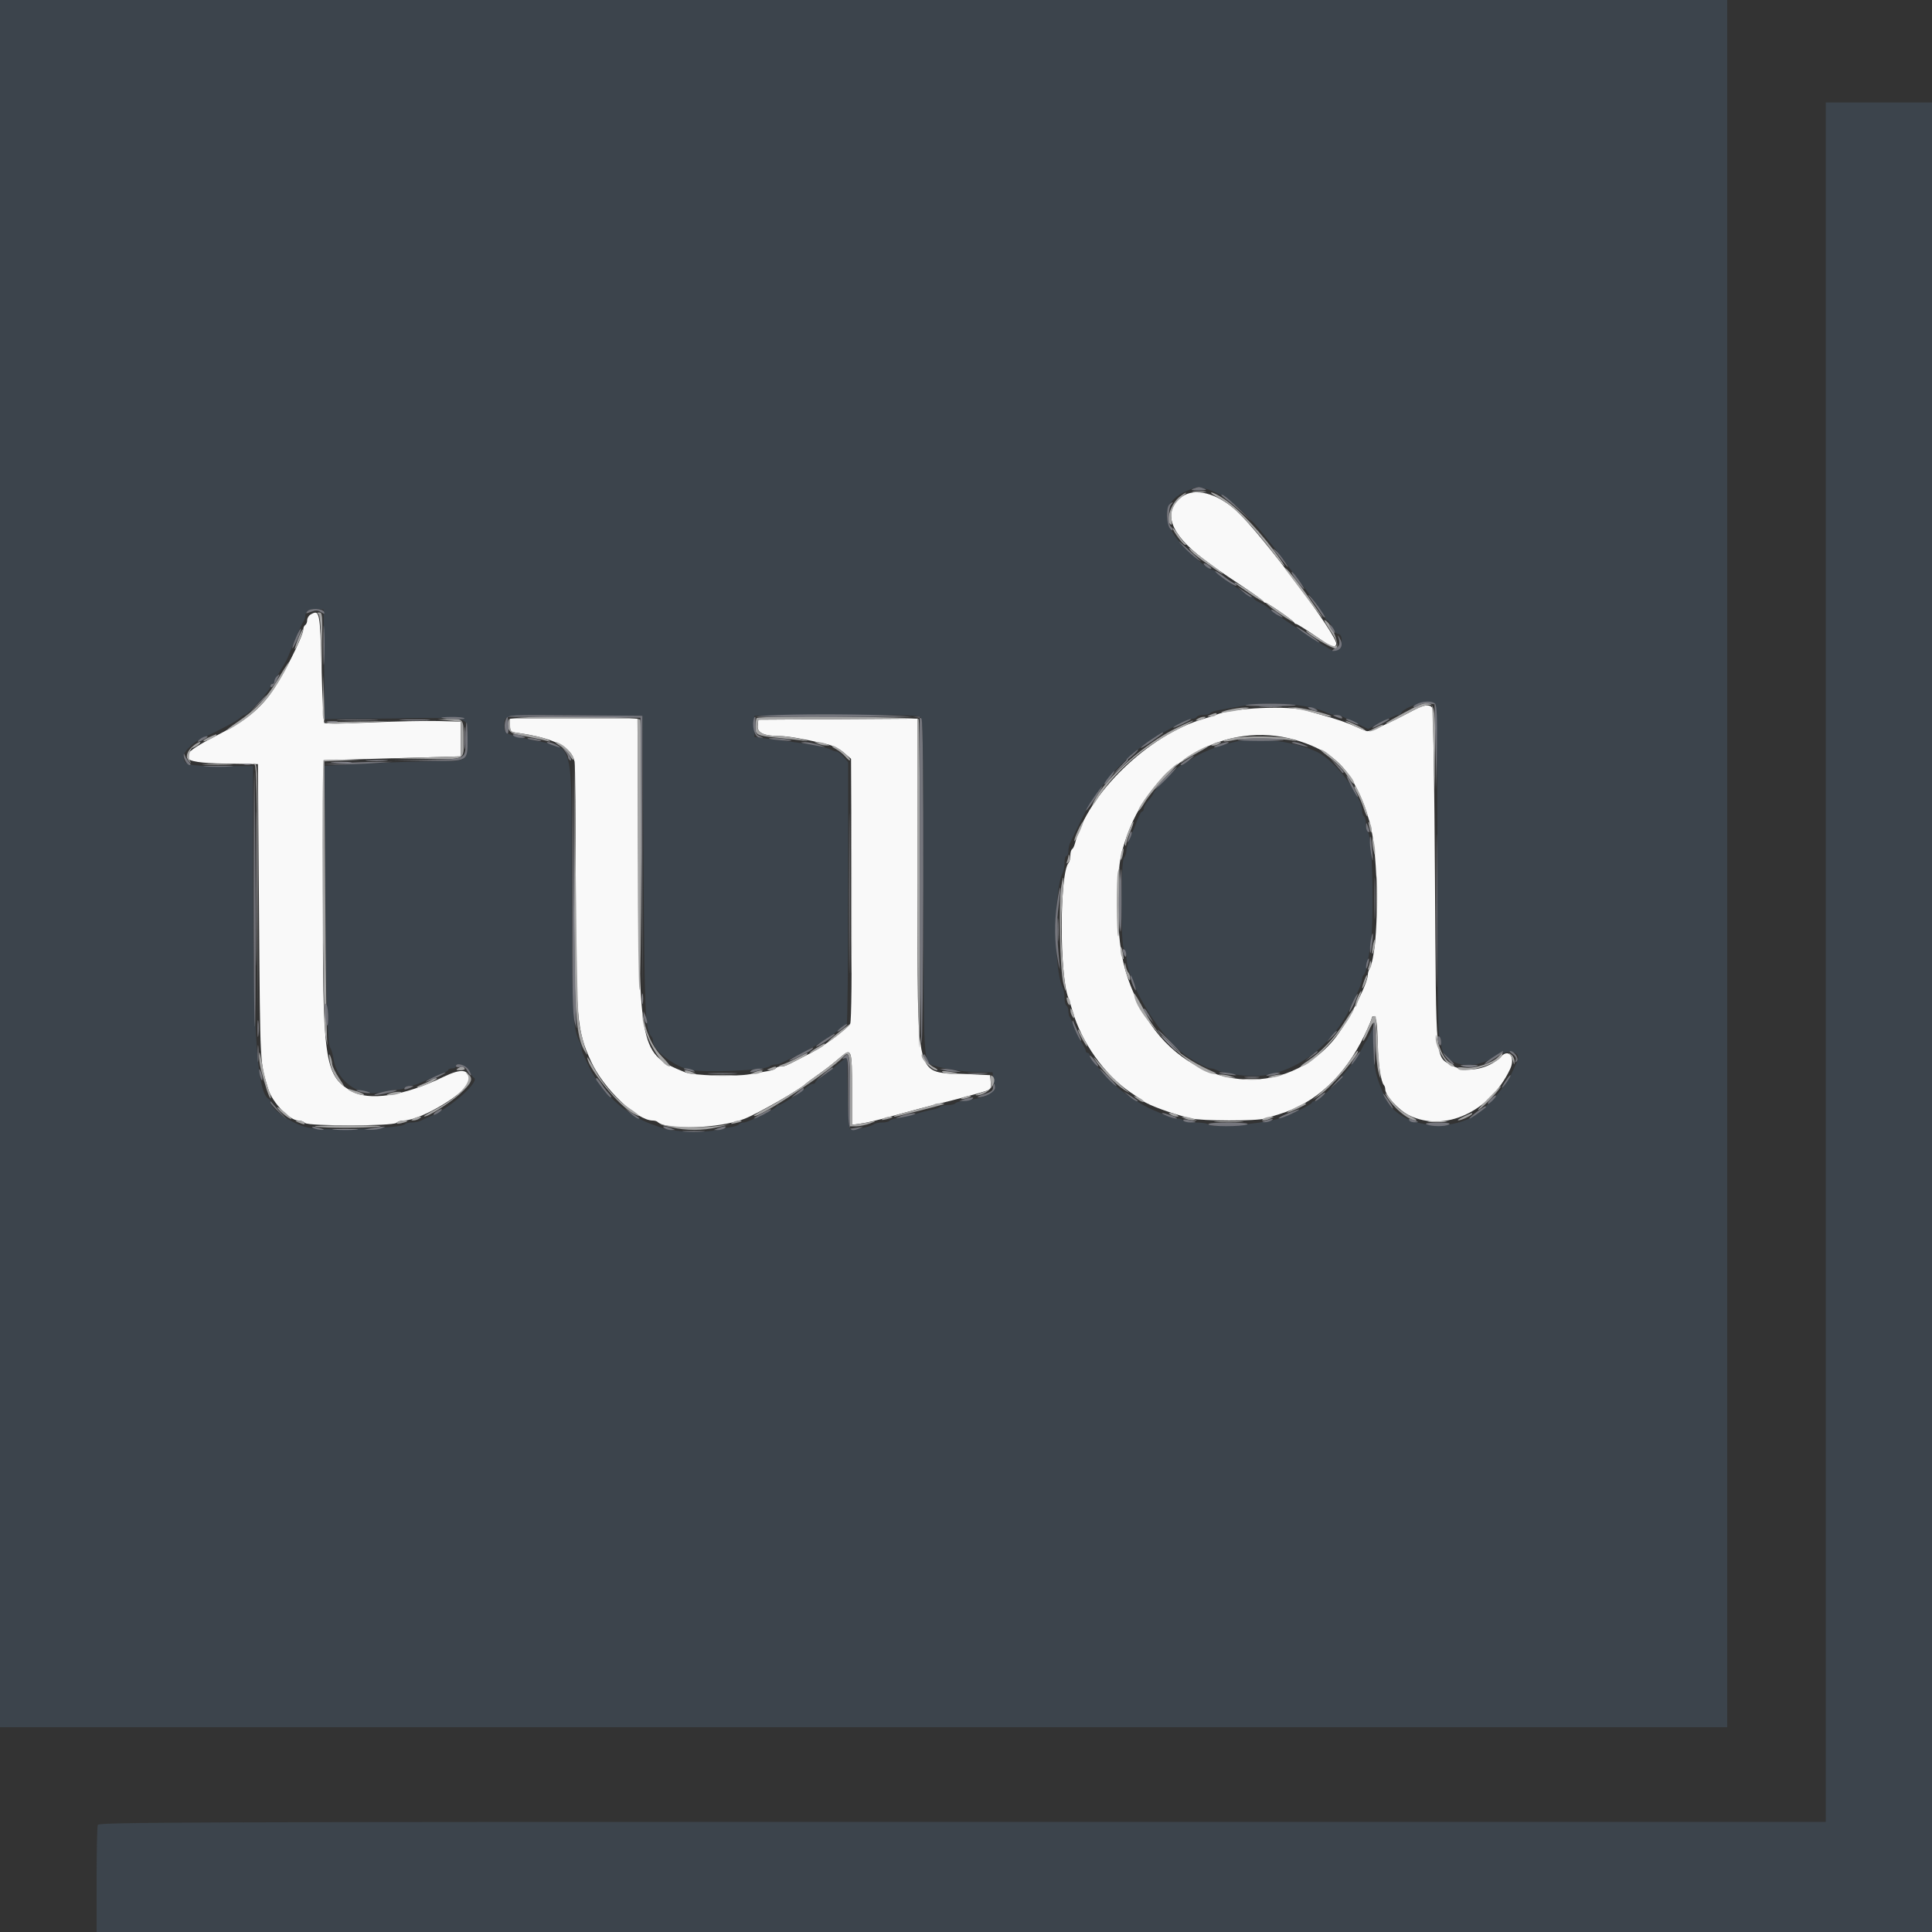 <svg id="svg" version="1.1" xmlns="http://www.w3.org/2000/svg" xmlns:xlink="http://www.w3.org/1999/xlink" viewBox="0, 0, 400,400"><rect x="0" y="0" width="400" height="400" fill="#333333" stroke="none"/><g id="svgg"><path id="path0" d="M244.689 102.854 C 240.598 105.906,242.216 110.543,249.192 115.761 C 252.181 117.996,252.488 118.211,257.235 121.383 C 259.526 122.914,261.460 124.309,261.533 124.483 C 261.607 124.658,261.823 124.800,262.014 124.800 C 262.449 124.800,267.752 128.462,267.933 128.888 C 268.007 129.059,268.213 129.200,268.391 129.200 C 268.570 129.200,270.298 130.280,272.233 131.600 C 276.043 134.200,276.307 134.307,276.660 133.387 C 277.205 131.967,261.302 110.690,256.055 105.820 C 252.050 102.102,247.344 100.874,244.689 102.854 M64.300 127.232 C 63.915 127.456,63.600 127.980,63.600 128.396 C 63.600 128.812,63.420 129.264,63.200 129.400 C 62.980 129.536,62.800 129.918,62.800 130.248 C 62.800 131.742,58.300 140.553,55.881 143.794 C 53.311 147.239,50.462 149.414,44.578 152.427 C 36.224 156.705,36.665 157.940,46.600 158.094 L 53.400 158.200 53.630 189.000 C 53.871 221.220,53.801 219.882,55.537 225.483 C 56.410 228.301,59.976 232.000,61.818 232.000 C 62.270 232.000,62.865 232.225,63.141 232.500 C 63.831 233.190,81.396 233.164,82.088 232.472 C 82.348 232.212,83.019 231.997,83.580 231.994 C 87.255 231.973,97.229 225.870,97.187 223.668 C 97.143 221.346,95.543 221.141,91.763 222.975 C 83.589 226.941,76.368 228.030,72.660 225.856 C 67.158 222.632,66.733 219.530,66.886 183.800 L 67.000 157.400 81.200 157.000 L 95.400 156.600 95.400 153.000 L 95.400 149.400 90.800 149.278 C 88.270 149.211,81.974 149.341,76.808 149.566 C 71.642 149.791,67.293 149.846,67.142 149.688 C 66.992 149.530,66.740 144.450,66.582 138.400 C 66.274 126.614,66.177 126.139,64.300 127.232 M293.200 146.768 C 286.684 150.193,283.592 151.576,282.938 151.359 C 282.532 151.224,281.426 150.768,280.479 150.345 C 278.721 149.560,276.794 148.906,273.600 148.011 C 272.610 147.734,271.260 147.341,270.600 147.139 C 266.934 146.015,255.205 146.534,251.800 147.971 C 251.360 148.157,250.190 148.542,249.200 148.827 C 237.821 152.104,225.127 164.390,222.562 174.608 C 222.424 175.158,222.151 175.706,221.956 175.827 C 221.760 175.948,221.600 176.541,221.600 177.144 C 221.600 177.747,221.445 178.411,221.255 178.620 C 219.366 180.703,219.320 201.836,221.194 206.600 C 221.367 207.040,221.739 208.210,222.019 209.200 C 223.885 215.779,228.726 222.595,234.079 226.177 C 235.245 226.958,236.380 227.739,236.600 227.912 C 237.726 228.796,242.707 230.621,246.506 231.539 C 248.923 232.124,260.079 232.142,261.972 231.564 C 262.757 231.324,264.030 230.937,264.800 230.703 C 272.374 228.406,278.439 222.793,282.514 214.305 C 283.331 212.603,284.000 211.028,284.000 210.805 C 284.000 210.582,284.159 210.400,284.353 210.400 C 284.940 210.400,285.187 212.002,285.220 216.000 C 285.250 219.669,285.900 224.033,286.506 224.640 C 286.668 224.801,286.800 225.194,286.800 225.513 C 286.800 226.826,289.575 229.858,291.754 230.925 C 299.068 234.506,308.442 230.219,312.640 221.372 C 313.801 218.925,312.402 216.989,310.752 218.760 C 308.333 221.356,303.574 222.247,300.712 220.640 C 297.118 218.621,297.350 221.109,297.097 181.868 C 296.975 162.911,296.749 147.085,296.595 146.700 C 296.237 145.807,294.980 145.832,293.200 146.768 M105.600 150.158 C 105.600 151.423,105.703 151.531,107.100 151.730 C 114.690 152.812,118.351 154.657,118.961 157.707 C 119.093 158.363,119.201 169.722,119.203 182.950 C 119.207 210.876,119.419 213.333,122.390 219.800 C 124.982 225.441,131.857 232.000,135.179 232.000 C 135.557 232.000,136.001 232.135,136.166 232.299 C 137.930 234.063,149.127 233.638,154.200 231.614 C 157.046 230.479,165.838 225.441,166.800 224.394 C 166.910 224.275,167.930 223.518,169.067 222.713 C 171.135 221.248,171.831 220.707,174.157 218.759 C 176.292 216.970,176.400 217.292,176.400 225.475 L 176.400 232.884 177.900 232.675 C 179.593 232.438,181.503 231.987,185.000 230.999 C 187.995 230.152,192.949 228.843,194.800 228.408 C 196.877 227.921,202.408 226.427,203.922 225.945 C 205.137 225.558,205.234 225.405,205.122 224.062 L 205.000 222.600 200.200 222.367 C 189.187 221.833,190.000 225.031,190.000 182.234 L 190.000 148.791 173.500 148.896 L 157.000 149.000 156.877 150.275 C 156.736 151.725,158.183 152.393,161.474 152.398 C 163.045 152.400,166.217 152.945,171.110 154.054 C 172.417 154.351,173.787 155.023,174.710 155.820 L 176.200 157.108 176.311 184.160 C 176.383 201.764,176.281 211.475,176.019 211.964 C 175.526 212.886,170.440 216.683,168.057 217.909 C 167.099 218.402,165.749 219.100,165.057 219.460 C 162.700 220.687,162.411 220.800,161.629 220.800 C 161.199 220.800,160.748 220.960,160.627 221.156 C 160.506 221.351,159.821 221.613,159.104 221.736 C 158.387 221.859,156.630 222.163,155.200 222.411 C 152.070 222.954,143.490 222.686,141.800 221.992 C 132.481 218.165,132.378 217.685,132.145 176.900 L 131.984 148.800 118.792 148.800 L 105.600 148.800 105.600 150.158 M268.107 153.173 C 274.567 155.021,278.339 157.984,280.868 163.200 C 282.264 166.077,282.577 166.884,283.506 170.000 C 285.549 176.853,285.589 196.667,283.567 200.495 C 283.365 200.877,283.200 201.444,283.200 201.755 C 283.200 203.809,278.631 212.445,275.878 215.594 C 264.651 228.437,245.069 225.227,236.445 209.129 C 232.701 202.141,231.502 196.869,231.458 187.200 C 231.424 179.747,231.756 177.318,233.438 172.717 C 238.956 157.618,253.999 149.139,268.107 153.173 " stroke="none" fill="#f9f9f9" fill-rule="evenodd"></path><path id="path1" d="M0.000 178.800 L 0.000 357.600 178.800 357.600 L 357.600 357.600 357.600 178.800 L 357.600 0.000 178.800 0.000 L 0.000 0.000 0.000 178.800 M378.000 199.200 L 378.000 377.200 199.243 377.200 C 36.609 377.200,20.464 377.257,20.243 377.833 C 20.109 378.181,20.000 383.311,20.000 389.233 L 20.000 400.000 210.000 400.000 L 400.000 400.000 400.000 210.600 L 400.000 21.200 389.000 21.200 L 378.000 21.200 378.000 199.200 M249.754 101.244 C 253.481 102.249,257.583 105.569,262.007 111.160 C 262.773 112.128,263.861 113.478,264.425 114.160 C 264.990 114.842,265.887 116.030,266.420 116.800 C 266.953 117.570,267.608 118.470,267.876 118.800 C 269.849 121.226,274.400 127.626,274.400 127.972 C 274.400 128.208,274.552 128.400,274.737 128.400 C 274.922 128.400,275.413 129.030,275.828 129.800 C 276.243 130.570,276.699 131.200,276.842 131.200 C 278.486 131.200,277.758 134.745,276.106 134.787 C 275.605 134.800,264.061 127.188,262.628 125.900 C 262.200 125.515,261.344 124.976,260.725 124.703 C 260.106 124.429,259.600 124.069,259.600 123.902 C 259.600 123.736,259.408 123.600,259.172 123.600 C 258.663 123.600,251.859 118.833,251.667 118.341 C 251.593 118.153,251.323 117.997,251.067 117.993 C 249.904 117.975,244.587 113.086,242.937 110.519 C 240.049 106.025,241.875 102.502,247.954 100.842 C 248.038 100.819,248.848 101.000,249.754 101.244 M67.106 137.547 L 67.213 148.894 81.621 148.747 C 98.244 148.577,96.785 148.162,96.794 153.071 C 96.802 157.601,96.801 157.602,90.471 157.593 C 87.682 157.589,81.302 157.801,76.294 158.065 L 67.188 158.544 67.370 183.172 C 67.558 208.547,67.796 216.272,68.410 217.012 C 68.605 217.247,68.892 218.241,69.048 219.220 C 69.835 224.175,74.695 227.355,79.459 226.032 C 80.307 225.797,81.574 225.603,82.276 225.602 C 82.978 225.601,83.664 225.420,83.800 225.200 C 83.936 224.980,84.453 224.800,84.949 224.800 C 85.445 224.800,86.739 224.375,87.825 223.855 C 88.911 223.335,90.475 222.669,91.300 222.375 C 92.125 222.080,92.800 221.695,92.800 221.520 C 92.800 221.344,93.160 221.200,93.600 221.200 C 94.040 221.200,94.400 221.008,94.400 220.773 C 94.400 219.845,96.471 220.624,97.129 221.800 C 97.498 222.460,97.935 223.060,98.100 223.133 C 99.515 223.762,93.464 229.217,89.400 230.975 C 88.520 231.356,87.487 231.832,87.105 232.034 C 86.723 232.235,85.879 232.400,85.229 232.400 C 84.579 232.400,83.949 232.558,83.830 232.751 C 83.290 233.624,67.399 234.177,63.800 233.448 C 60.662 232.812,56.000 229.665,56.000 228.182 C 56.000 227.899,55.856 227.607,55.680 227.533 C 53.315 226.547,52.427 214.553,52.412 183.400 L 52.400 158.600 45.769 158.600 C 38.827 158.600,38.000 158.382,38.000 156.554 C 38.000 155.748,39.822 153.847,41.260 153.154 C 46.482 150.638,48.941 149.328,49.602 148.712 C 50.023 148.320,50.533 148.000,50.737 148.000 C 51.325 148.000,56.000 142.835,56.000 142.185 C 56.000 141.863,56.159 141.600,56.353 141.600 C 56.548 141.600,56.815 141.285,56.947 140.900 C 57.079 140.515,57.644 139.480,58.202 138.600 C 58.760 137.720,59.322 136.730,59.451 136.400 C 59.580 136.070,59.918 135.260,60.201 134.600 C 60.485 133.940,61.125 132.410,61.624 131.200 C 62.123 129.990,62.681 128.829,62.865 128.620 C 63.049 128.411,63.200 127.952,63.200 127.600 C 63.200 126.537,64.117 125.957,65.598 126.082 L 67.000 126.200 67.106 137.547 M297.120 145.680 C 297.486 146.046,297.600 154.270,297.600 180.256 C 297.600 202.556,297.738 214.438,298.000 214.600 C 298.220 214.736,298.400 215.431,298.400 216.145 C 298.400 220.308,304.444 221.932,309.027 219.000 C 312.099 217.035,315.254 217.574,314.074 219.862 C 313.865 220.268,313.455 221.140,313.163 221.800 C 311.645 225.232,307.205 230.085,304.261 231.529 C 297.987 234.607,289.309 232.573,286.900 227.461 C 284.898 223.214,284.402 221.096,284.374 216.686 L 284.349 212.600 283.675 214.000 C 283.305 214.770,282.911 215.490,282.800 215.600 C 282.689 215.710,282.336 216.340,282.015 217.000 C 280.375 220.375,273.529 228.000,272.140 228.000 C 271.843 228.000,271.600 228.135,271.600 228.300 C 271.600 228.702,266.401 231.179,264.507 231.679 C 260.189 232.820,251.009 233.569,250.280 232.840 C 250.038 232.598,248.807 232.400,247.544 232.400 C 246.281 232.400,245.136 232.220,245.000 232.000 C 244.864 231.780,244.328 231.600,243.810 231.600 C 242.990 231.600,241.888 231.201,238.200 229.569 C 236.776 228.939,233.732 227.031,232.188 225.800 C 229.730 223.841,225.616 219.279,225.606 218.500 C 225.603 218.225,225.420 218.000,225.200 218.000 C 224.980 218.000,224.800 217.816,224.800 217.592 C 224.800 217.368,224.377 216.513,223.860 215.692 C 223.343 214.871,222.677 213.480,222.379 212.600 C 222.081 211.720,221.693 210.829,221.518 210.620 C 221.343 210.411,221.200 209.837,221.200 209.344 C 221.200 208.851,221.020 208.336,220.800 208.200 C 220.580 208.064,220.400 207.331,220.400 206.571 C 220.400 205.811,220.232 204.877,220.026 204.495 C 218.164 201.031,218.162 184.141,220.024 180.705 C 220.231 180.323,220.400 179.378,220.400 178.605 C 220.400 177.832,220.580 177.200,220.800 177.200 C 221.020 177.200,221.200 176.748,221.200 176.195 C 221.200 175.642,221.362 174.877,221.559 174.495 C 221.757 174.113,222.662 172.246,223.571 170.346 C 226.529 164.164,231.037 158.620,236.419 154.550 C 239.535 152.193,245.753 148.800,246.957 148.800 C 247.285 148.800,247.664 148.620,247.800 148.400 C 247.936 148.180,248.566 148.000,249.200 148.000 C 249.834 148.000,250.452 147.840,250.573 147.644 C 250.694 147.449,251.379 147.191,252.096 147.071 C 252.813 146.951,254.930 146.575,256.800 146.235 C 262.908 145.123,271.309 145.775,274.895 147.639 C 275.277 147.838,275.954 148.000,276.400 148.000 C 276.846 148.000,277.523 148.151,277.905 148.335 C 278.287 148.520,279.648 149.178,280.928 149.799 L 283.256 150.928 286.128 149.458 C 287.708 148.649,289.210 147.991,289.467 147.994 C 289.723 147.997,289.993 147.862,290.067 147.694 C 290.686 146.272,296.151 144.711,297.120 145.680 M133.223 179.200 C 133.447 210.294,133.590 213.324,134.900 214.634 C 135.065 214.798,135.200 215.231,135.200 215.595 C 135.200 217.370,139.300 220.609,142.600 221.441 C 145.470 222.164,158.451 221.637,159.380 220.759 C 159.589 220.562,160.086 220.400,160.485 220.400 C 160.884 220.400,161.523 220.231,161.905 220.026 C 162.287 219.820,163.680 219.153,165.000 218.543 C 167.816 217.243,172.450 214.357,173.943 212.972 C 174.520 212.438,175.129 212.000,175.296 212.000 C 175.463 212.000,175.600 199.805,175.600 184.900 L 175.599 157.800 174.653 156.700 C 174.133 156.095,173.500 155.600,173.248 155.600 C 172.996 155.600,172.477 155.436,172.095 155.235 C 171.012 154.667,167.484 154.007,161.600 153.273 L 156.200 152.600 156.200 150.400 L 156.200 148.200 173.200 148.095 C 188.827 147.998,190.240 148.045,190.700 148.671 C 191.091 149.204,191.200 156.816,191.200 183.516 C 191.200 220.543,191.163 219.891,193.327 220.611 C 195.441 221.314,199.640 221.939,202.446 221.968 L 205.491 222.000 205.749 223.877 C 206.087 226.345,204.698 227.238,199.497 227.895 C 198.671 227.999,197.895 228.245,197.774 228.442 C 197.652 228.639,196.944 228.800,196.200 228.800 C 195.456 228.800,194.748 228.960,194.627 229.156 C 194.506 229.351,193.821 229.607,193.104 229.725 C 192.387 229.842,190.810 230.245,189.600 230.621 C 188.390 230.997,186.724 231.390,185.897 231.495 C 185.071 231.599,184.295 231.845,184.174 232.042 C 184.052 232.239,183.369 232.400,182.656 232.400 C 181.943 232.400,181.189 232.547,180.980 232.727 C 180.300 233.312,176.348 234.108,175.975 233.735 C 175.779 233.539,175.570 230.094,175.509 226.078 L 175.400 218.778 174.257 219.689 C 173.628 220.190,172.638 221.014,172.057 221.520 C 171.475 222.026,170.505 222.740,169.900 223.106 C 169.295 223.473,168.800 223.914,168.800 224.086 C 168.800 224.259,168.564 224.400,168.275 224.400 C 167.987 224.400,167.400 224.727,166.971 225.127 C 165.956 226.072,161.690 228.800,161.226 228.800 C 161.028 228.800,160.807 228.944,160.733 229.121 C 160.523 229.625,154.820 232.400,153.992 232.400 C 153.582 232.400,153.148 232.560,153.027 232.756 C 152.906 232.951,152.221 233.209,151.504 233.327 C 150.787 233.446,149.210 233.755,148.000 234.014 C 145.450 234.561,139.285 234.309,137.200 233.574 C 136.430 233.303,135.440 232.951,135.000 232.794 C 129.385 230.782,124.162 225.858,121.641 220.200 C 121.347 219.540,120.948 218.687,120.753 218.305 C 120.559 217.923,120.400 217.336,120.400 217.000 C 120.400 216.664,120.233 216.077,120.030 215.695 C 118.554 212.925,118.398 209.921,118.370 183.600 C 118.336 152.341,119.056 155.065,110.343 153.258 C 105.144 152.180,104.400 151.845,104.400 150.584 C 104.400 147.865,103.729 147.978,119.117 148.095 L 133.000 148.200 133.223 179.200 M256.200 153.469 C 252.120 154.365,248.357 155.872,246.162 157.488 C 245.481 157.990,244.778 158.400,244.598 158.400 C 244.127 158.400,238.815 163.723,238.807 164.204 C 238.803 164.426,238.350 165.093,237.800 165.687 C 237.250 166.280,236.800 167.043,236.800 167.383 C 236.800 167.722,236.664 168.000,236.498 168.000 C 236.228 168.000,235.830 168.808,234.822 171.400 C 234.651 171.840,234.216 172.881,233.855 173.714 C 233.495 174.546,233.200 175.635,233.200 176.134 C 233.200 176.632,232.983 177.257,232.718 177.522 C 232.024 178.216,232.013 195.773,232.707 196.467 C 232.978 196.738,233.200 197.389,233.200 197.913 C 233.200 203.480,240.548 215.466,246.074 218.915 C 248.424 220.381,250.053 221.200,250.618 221.200 C 250.944 221.200,251.523 221.361,251.905 221.557 C 252.945 222.091,257.189 222.800,259.347 222.800 C 267.474 222.800,275.836 216.823,279.775 208.200 C 280.176 207.320,280.842 205.891,281.253 205.025 C 281.664 204.159,282.000 203.134,282.000 202.748 C 282.000 202.363,282.160 201.948,282.356 201.827 C 282.551 201.706,282.814 201.021,282.940 200.304 C 283.065 199.587,283.395 197.740,283.673 196.200 C 284.593 191.105,284.187 172.810,283.140 172.163 C 282.953 172.047,282.800 171.344,282.800 170.600 C 282.800 169.856,282.620 169.136,282.400 169.000 C 282.180 168.864,282.000 168.345,282.000 167.846 C 282.000 164.838,276.349 157.395,272.800 155.728 C 268.104 153.522,260.602 152.501,256.200 153.469 " stroke="none" fill="#3c444c" fill-rule="evenodd"></path><path id="path2" d="M247.107 101.890 C 247.826 101.979,248.906 101.977,249.507 101.886 C 250.108 101.795,249.520 101.722,248.200 101.724 C 246.880 101.726,246.388 101.801,247.107 101.890 M244.246 102.835 C 242.381 104.302,241.232 107.878,242.394 108.596 C 242.638 108.747,242.695 108.377,242.544 107.622 C 242.224 106.021,243.011 104.208,244.554 102.991 C 245.239 102.451,245.689 102.007,245.554 102.004 C 245.419 102.002,244.830 102.376,244.246 102.835 M250.898 102.231 C 251.025 102.358,251.847 102.853,252.725 103.331 C 255.412 104.794,259.586 109.091,263.964 114.900 C 265.814 117.355,266.658 118.067,265.149 115.900 C 261.490 110.645,256.435 105.244,253.222 103.156 C 251.662 102.142,250.245 101.579,250.898 102.231 M242.800 109.316 C 242.800 109.915,244.917 112.800,245.353 112.794 C 245.667 112.790,245.672 112.701,245.370 112.494 C 245.133 112.332,244.458 111.483,243.870 110.607 C 243.281 109.731,242.800 109.150,242.800 109.316 M246.219 113.600 C 246.652 114.357,247.827 115.300,251.378 117.737 C 254.380 119.797,253.377 118.741,250.129 116.423 C 249.068 115.666,247.677 114.586,247.038 114.023 C 246.399 113.460,246.031 113.270,246.219 113.600 M266.244 118.023 C 266.489 118.340,268.172 120.580,269.985 123.000 C 273.517 127.714,274.985 129.438,272.759 126.258 C 272.012 125.190,271.130 123.927,270.800 123.450 C 269.090 120.981,266.758 118.022,266.309 117.752 C 265.919 117.518,265.904 117.582,266.244 118.023 M255.600 120.607 C 255.600 120.700,256.950 121.687,258.600 122.800 C 260.250 123.913,261.596 124.684,261.591 124.512 C 261.582 124.195,255.600 120.296,255.600 120.607 M263.069 125.713 C 264.511 126.877,267.497 128.800,267.863 128.800 C 268.017 128.800,266.836 127.900,265.239 126.800 C 262.167 124.684,261.186 124.192,263.069 125.713 M65.889 127.123 C 66.229 127.339,66.415 129.256,66.500 133.417 L 66.623 139.400 66.712 133.100 C 66.793 127.331,66.741 126.801,66.100 126.806 C 65.614 126.810,65.549 126.907,65.889 127.123 M275.389 130.495 C 277.866 134.172,277.049 134.815,273.173 132.237 C 271.648 131.223,270.400 130.484,270.400 130.594 C 270.400 131.128,276.038 134.471,276.585 134.261 C 277.653 133.851,275.415 128.400,274.179 128.400 C 274.069 128.400,274.614 129.343,275.389 130.495 M61.737 132.204 C 61.262 133.412,60.953 134.400,61.051 134.400 C 61.329 134.400,62.838 130.714,62.713 130.341 C 62.651 130.158,62.212 130.996,61.737 132.204 M57.679 140.378 C 55.278 144.425,52.911 146.961,49.204 149.454 C 46.384 151.351,46.163 151.861,48.908 150.138 C 53.086 147.515,55.798 144.572,58.578 139.644 C 60.754 135.786,60.073 136.343,57.679 140.378 M66.886 144.713 C 66.783 150.569,65.994 150.054,74.400 149.611 L 81.000 149.263 74.112 149.387 L 67.224 149.510 67.098 144.655 L 66.973 139.800 66.886 144.713 M290.726 147.548 C 288.815 148.575,287.105 149.563,286.926 149.743 C 286.518 150.153,288.539 149.282,290.400 148.245 C 293.895 146.298,296.035 145.543,296.480 146.100 C 296.524 146.155,296.666 150.070,296.796 154.800 L 297.031 163.400 297.116 154.980 C 297.224 144.206,297.135 144.103,290.726 147.548 M254.200 147.009 C 251.582 147.682,253.040 147.681,256.600 147.007 C 258.771 146.596,259.041 146.479,257.800 146.486 C 256.920 146.491,255.300 146.726,254.200 147.009 M268.000 146.696 C 268.770 146.788,270.390 147.138,271.600 147.472 C 274.602 148.301,275.839 148.552,275.594 148.282 C 275.177 147.822,269.174 146.402,267.907 146.464 L 266.600 146.528 268.000 146.696 M250.600 148.000 C 249.829 148.331,249.831 148.345,250.676 148.372 C 251.158 148.387,251.664 148.220,251.800 148.000 C 252.092 147.527,251.701 147.527,250.600 148.000 M105.358 148.966 C 104.737 150.584,105.368 151.784,107.000 152.092 C 109.525 152.567,112.112 153.111,113.200 153.394 C 114.054 153.617,114.096 153.589,113.489 153.202 C 112.807 152.766,110.271 152.182,107.100 151.730 C 105.703 151.531,105.600 151.423,105.600 150.158 L 105.600 148.800 118.800 148.800 L 132.000 148.800 132.028 176.500 C 132.044 191.735,132.211 204.560,132.400 205.000 C 132.786 205.899,132.943 150.039,132.557 149.033 C 132.210 148.129,105.704 148.064,105.358 148.966 M156.667 148.667 C 156.520 148.813,156.400 149.604,156.400 150.424 C 156.400 152.231,156.578 152.316,161.379 152.802 C 163.371 153.004,165.720 153.263,166.600 153.377 C 167.549 153.501,167.223 153.352,165.800 153.010 C 164.480 152.694,162.590 152.426,161.600 152.415 C 158.150 152.377,156.735 151.736,156.877 150.275 L 157.000 149.000 173.500 148.896 L 190.000 148.791 190.028 182.496 C 190.044 201.033,190.179 216.509,190.328 216.886 C 190.626 217.637,190.507 149.711,190.209 148.900 C 190.010 148.359,157.203 148.131,156.667 148.667 M248.000 148.800 C 247.467 149.145,247.467 149.188,248.000 149.188 C 248.330 149.188,248.870 149.013,249.200 148.800 C 249.733 148.455,249.733 148.412,249.200 148.412 C 248.870 148.412,248.330 148.587,248.000 148.800 M93.000 149.167 L 95.400 149.400 95.400 153.000 L 95.400 156.600 88.200 156.814 L 81.000 157.028 87.867 157.114 C 96.628 157.224,96.000 157.542,96.000 153.000 C 96.000 148.765,95.995 148.759,92.667 148.867 L 90.600 148.934 93.000 149.167 M243.200 150.911 C 237.092 153.969,229.321 160.753,226.888 165.151 C 225.748 167.212,226.015 167.319,227.258 165.300 C 230.614 159.848,236.843 154.501,244.000 150.929 C 245.870 149.995,247.220 149.226,247.000 149.220 C 246.780 149.214,245.070 149.975,243.200 150.911 M280.175 150.221 C 281.261 150.759,282.341 151.194,282.575 151.186 C 283.095 151.168,279.162 149.247,278.600 149.244 C 278.380 149.243,279.089 149.683,280.175 150.221 M284.400 150.854 C 283.382 151.412,283.273 151.549,284.000 151.357 C 285.023 151.086,286.892 149.965,286.189 150.043 C 285.975 150.067,285.170 150.432,284.400 150.854 M43.253 152.653 C 42.513 152.976,42.001 153.334,42.116 153.450 C 42.337 153.671,44.800 152.515,44.800 152.190 C 44.800 151.963,44.913 151.929,43.253 152.653 M254.864 152.873 C 253.909 153.087,253.220 153.354,253.333 153.466 C 253.446 153.579,254.497 153.457,255.669 153.196 C 257.732 152.736,265.147 152.828,267.800 153.347 C 268.617 153.507,268.490 153.403,267.400 153.022 C 265.535 152.369,257.546 152.274,254.864 152.873 M40.147 154.309 C 38.729 155.458,38.336 156.572,39.041 157.445 C 39.637 158.181,39.642 158.181,39.268 157.426 C 38.893 156.667,39.404 154.800,39.988 154.800 C 40.130 154.800,40.596 154.536,41.024 154.213 C 41.451 153.890,41.620 153.624,41.400 153.622 C 41.180 153.620,40.616 153.929,40.147 154.309 M115.904 154.398 C 116.621 154.835,117.565 155.779,118.002 156.496 C 118.439 157.213,118.797 157.530,118.798 157.200 C 118.799 156.452,117.289 154.679,116.126 154.063 C 114.675 153.294,114.507 153.546,115.904 154.398 M169.400 154.000 C 169.840 154.189,170.560 154.344,171.000 154.344 L 171.800 154.344 171.000 154.000 C 170.560 153.811,169.840 153.656,169.400 153.656 L 168.600 153.656 169.400 154.000 M251.200 154.000 C 250.667 154.345,250.667 154.388,251.200 154.388 C 251.530 154.388,252.070 154.213,252.400 154.000 C 252.933 153.655,252.933 153.612,252.400 153.612 C 252.070 153.612,251.530 153.787,251.200 154.000 M173.000 155.052 C 173.660 155.393,174.604 156.151,175.098 156.736 C 175.592 157.321,175.997 157.588,175.998 157.329 C 176.001 156.693,173.171 154.396,172.409 154.416 C 172.074 154.425,172.340 154.711,173.000 155.052 M247.600 155.625 C 246.390 156.291,245.130 157.132,244.800 157.496 C 244.257 158.093,244.265 158.107,244.881 157.644 C 245.256 157.363,246.696 156.522,248.081 155.775 C 249.467 155.029,250.420 154.417,250.200 154.416 C 249.980 154.415,248.810 154.959,247.600 155.625 M274.640 156.341 C 276.695 157.843,278.214 159.405,279.248 161.078 C 279.712 161.828,280.183 162.350,280.295 162.238 C 280.966 161.567,274.772 155.209,273.440 155.202 C 273.242 155.201,273.782 155.713,274.640 156.341 M67.067 157.467 C 66.492 158.041,66.803 210.814,67.402 214.400 C 67.714 216.270,67.869 216.900,67.747 215.800 C 67.625 214.700,67.444 201.162,67.345 185.715 L 67.165 157.630 70.882 157.498 L 74.600 157.366 70.967 157.283 C 68.968 157.237,67.213 157.320,67.067 157.467 M42.517 158.297 C 44.011 158.374,46.351 158.374,47.717 158.296 C 49.082 158.218,47.860 158.155,45.000 158.155 C 42.140 158.156,41.022 158.220,42.517 158.297 M52.697 158.291 C 53.082 158.564,53.218 164.477,53.301 184.622 L 53.409 210.600 53.404 184.433 C 53.401 161.516,53.325 158.246,52.800 158.103 C 52.359 157.982,52.332 158.032,52.697 158.291 M118.895 182.600 C 118.808 209.313,119.153 214.656,121.173 217.833 C 121.644 218.575,121.651 218.574,121.384 217.800 C 121.026 216.764,120.492 214.705,119.931 212.200 C 119.641 210.906,119.394 200.946,119.229 184.000 L 118.976 157.800 118.895 182.600 M241.670 159.851 C 239.654 161.680,235.336 167.470,235.710 167.843 C 235.816 167.949,236.404 167.173,237.018 166.118 C 237.631 165.063,239.484 162.805,241.136 161.100 C 244.504 157.623,244.744 157.062,241.670 159.851 M176.189 185.000 C 176.189 199.740,176.239 205.712,176.300 198.271 C 176.361 190.830,176.361 178.770,176.300 171.471 C 176.239 164.172,176.189 170.260,176.189 185.000 M280.400 162.988 C 280.400 163.091,280.723 163.766,281.119 164.488 C 281.514 165.210,282.083 166.566,282.383 167.502 C 282.684 168.438,283.014 169.119,283.119 169.015 C 283.413 168.721,281.012 162.800,280.598 162.800 C 280.489 162.800,280.400 162.885,280.400 162.988 M223.251 171.780 C 222.783 172.776,222.402 173.818,222.404 174.096 C 222.406 174.373,222.860 173.629,223.412 172.442 C 223.965 171.255,224.346 170.213,224.260 170.126 C 224.173 170.040,223.719 170.784,223.251 171.780 M233.613 172.168 C 233.123 173.376,232.815 174.597,232.929 174.882 C 233.067 175.226,233.147 175.176,233.168 174.733 C 233.186 174.366,233.565 173.216,234.010 172.177 C 234.456 171.137,234.749 170.216,234.662 170.129 C 234.576 170.042,234.103 170.960,233.613 172.168 M283.444 171.000 C 283.773 172.471,284.002 172.790,283.994 171.767 C 283.991 171.345,283.805 170.730,283.582 170.400 C 283.285 169.962,283.248 170.124,283.444 171.000 M284.095 174.000 C 284.095 174.550,284.232 175.540,284.400 176.200 C 284.672 177.270,284.705 177.292,284.705 176.400 C 284.705 175.850,284.568 174.860,284.400 174.200 C 284.128 173.130,284.095 173.108,284.095 174.000 M232.249 176.215 C 232.112 176.573,232.018 177.256,232.041 177.733 C 232.067 178.281,232.203 178.086,232.410 177.203 C 232.760 175.716,232.665 175.133,232.249 176.215 M221.246 177.067 C 221.221 177.324,221.084 177.864,220.941 178.267 C 220.740 178.836,220.794 178.897,221.179 178.542 C 221.452 178.291,221.589 177.751,221.484 177.342 C 221.379 176.934,221.272 176.810,221.246 177.067 M284.965 185.800 C 284.966 189.760,285.026 191.326,285.098 189.280 C 285.171 187.234,285.171 183.994,285.098 182.080 C 285.024 180.166,284.965 181.840,284.965 185.800 M231.452 180.500 C 231.108 181.786,231.154 193.309,231.506 193.861 C 231.668 194.115,231.800 191.010,231.800 186.961 C 231.800 182.913,231.776 179.600,231.747 179.600 C 231.717 179.600,231.585 180.005,231.452 180.500 M219.732 183.463 C 219.151 186.904,219.438 200.695,220.153 203.600 C 220.533 205.148,220.714 205.553,220.600 204.600 C 219.677 196.921,219.490 192.376,219.887 187.268 C 220.333 181.521,220.280 180.225,219.732 183.463 M284.222 195.822 C 284.072 196.625,284.028 197.362,284.126 197.460 C 284.224 197.557,284.427 196.981,284.578 196.178 C 284.728 195.375,284.772 194.638,284.674 194.540 C 284.576 194.443,284.373 195.019,284.222 195.822 M232.006 196.833 C 232.009 197.365,232.189 198.070,232.406 198.400 C 232.682 198.822,232.723 198.585,232.542 197.600 C 232.225 195.875,231.998 195.549,232.006 196.833 M283.646 199.067 C 283.621 199.324,283.484 199.864,283.341 200.267 C 283.140 200.836,283.194 200.897,283.579 200.542 C 283.852 200.291,283.989 199.751,283.884 199.342 C 283.779 198.934,283.672 198.810,283.646 199.067 M232.854 199.854 C 232.825 200.324,233.063 201.314,233.384 202.054 C 233.813 203.041,233.973 203.181,233.984 202.580 C 233.993 202.129,233.835 201.589,233.634 201.380 C 233.432 201.171,233.187 200.550,233.088 200.000 C 232.937 199.154,232.901 199.132,232.854 199.854 M282.491 202.900 C 281.810 204.784,281.904 205.294,282.626 203.630 C 282.953 202.877,283.166 202.099,283.101 201.902 C 283.035 201.705,282.760 202.154,282.491 202.900 M281.000 206.661 C 280.664 207.465,280.482 208.215,280.595 208.328 C 280.708 208.441,280.800 208.435,280.800 208.316 C 280.800 208.196,281.072 207.446,281.405 206.649 C 281.738 205.852,281.921 205.200,281.811 205.200 C 281.701 205.200,281.336 205.858,281.000 206.661 M234.805 205.722 C 234.740 210.057,247.440 222.591,251.675 222.373 C 251.964 222.358,251.750 222.150,251.200 221.910 C 244.437 218.959,239.885 214.981,237.115 209.600 C 235.941 207.321,234.809 205.421,234.805 205.722 M220.828 206.676 C 220.918 207.715,221.544 208.596,221.572 207.724 C 221.587 207.242,221.420 206.736,221.200 206.600 C 220.980 206.464,220.813 206.498,220.828 206.676 M133.013 210.600 C 133.228 214.332,136.845 220.800,138.716 220.800 C 138.897 220.800,138.129 219.854,137.009 218.698 C 134.992 216.616,133.581 213.430,133.068 209.800 C 132.975 209.140,132.950 209.500,133.013 210.600 M221.612 209.200 C 221.612 209.530,221.787 210.070,222.000 210.400 C 222.345 210.933,222.388 210.933,222.388 210.400 C 222.388 210.070,222.213 209.530,222.000 209.200 C 221.655 208.667,221.612 208.667,221.612 209.200 M278.293 211.715 C 276.256 214.931,273.552 217.777,270.798 219.604 C 269.809 220.260,269.148 220.797,269.328 220.798 C 271.237 220.808,277.598 214.165,279.953 209.700 C 280.914 207.878,280.089 208.881,278.293 211.715 M284.000 210.802 C 284.000 211.023,283.551 212.134,283.003 213.271 C 282.454 214.408,282.089 215.423,282.192 215.525 C 282.294 215.628,282.788 214.787,283.289 213.656 C 284.576 210.753,284.798 211.050,284.817 215.700 C 284.826 217.955,285.095 220.790,285.413 222.000 C 285.732 223.210,285.897 223.570,285.780 222.800 C 285.663 222.030,285.416 218.970,285.229 216.000 C 285.043 213.030,284.870 210.555,284.845 210.500 C 284.712 210.206,284.000 210.460,284.000 210.802 M174.000 213.446 C 171.784 215.177,170.563 216.428,172.200 215.292 C 173.644 214.289,176.281 212.031,176.000 212.037 C 175.890 212.039,174.990 212.674,174.000 213.446 M223.200 213.296 C 223.200 213.713,224.940 216.793,225.091 216.642 C 225.173 216.561,224.851 215.798,224.377 214.947 C 223.451 213.287,223.200 212.935,223.200 213.296 M297.240 214.904 C 297.163 217.029,300.147 221.587,301.034 220.699 C 301.125 220.609,300.757 220.298,300.217 220.009 C 299.141 219.433,298.205 217.739,297.644 215.347 C 297.336 214.038,297.274 213.970,297.240 214.904 M169.000 216.990 C 168.120 217.532,167.507 217.981,167.639 217.988 C 168.068 218.010,170.379 216.758,170.616 216.375 C 170.953 215.829,170.773 215.898,169.000 216.990 M53.649 218.600 C 53.624 219.260,53.789 220.520,54.014 221.400 C 54.871 224.748,55.686 227.206,56.004 227.402 C 56.185 227.514,56.021 226.750,55.640 225.703 C 55.259 224.656,54.737 222.720,54.481 221.400 C 54.225 220.080,53.943 218.640,53.854 218.200 C 53.753 217.698,53.676 217.846,53.649 218.600 M174.146 218.745 C 172.150 220.463,171.246 221.170,169.067 222.713 C 167.930 223.518,166.910 224.272,166.800 224.388 C 166.226 224.996,160.584 228.498,158.415 229.592 C 157.042 230.285,156.001 230.935,156.102 231.035 C 156.810 231.743,171.936 221.744,174.585 218.816 C 175.834 217.436,176.000 218.257,176.000 225.824 L 176.000 233.200 177.300 233.194 C 178.015 233.191,179.320 232.913,180.200 232.578 C 181.362 232.134,181.472 232.035,180.600 232.216 C 179.940 232.353,178.725 232.559,177.900 232.674 L 176.400 232.884 176.400 225.485 C 176.400 217.294,176.273 216.915,174.146 218.745 M279.266 219.903 C 277.819 222.033,276.018 223.963,273.000 226.618 L 271.800 227.673 273.200 226.743 C 275.625 225.131,282.074 217.600,281.030 217.600 C 280.920 217.600,280.126 218.637,279.266 219.903 M68.229 219.400 C 68.538 221.485,69.398 223.272,70.660 224.451 C 71.472 225.211,71.388 224.973,70.237 223.260 C 69.447 222.083,68.787 220.733,68.772 220.260 C 68.756 219.787,68.574 219.040,68.368 218.600 C 68.095 218.019,68.057 218.239,68.229 219.400 M165.600 218.758 C 164.152 219.524,162.642 220.196,161.600 220.539 C 161.138 220.691,161.162 220.744,161.705 220.768 C 162.093 220.786,162.723 220.640,163.105 220.444 C 163.487 220.249,164.490 219.754,165.333 219.344 C 166.176 218.935,166.952 218.465,167.057 218.300 C 167.325 217.878,167.180 217.923,165.600 218.758 M190.809 218.540 C 190.798 219.435,193.025 221.604,193.942 221.591 C 194.304 221.586,194.030 221.301,193.334 220.957 C 192.637 220.614,191.786 219.763,191.443 219.066 C 191.018 218.206,190.815 218.037,190.809 218.540 M310.208 218.792 C 309.036 220.086,305.269 221.309,303.279 221.041 C 302.192 220.895,301.649 220.955,301.803 221.205 C 302.603 222.500,310.288 220.310,310.945 218.600 C 311.253 217.795,311.065 217.844,310.208 218.792 M312.657 218.400 C 312.908 218.730,313.202 219.360,313.311 219.800 C 313.497 220.560,313.510 220.557,313.554 219.749 C 313.579 219.281,313.285 218.651,312.900 218.349 C 312.291 217.872,312.260 217.878,312.657 218.400 M226.724 219.400 C 228.217 221.659,230.886 224.421,232.743 225.628 C 233.764 226.292,234.078 226.422,233.441 225.918 C 231.899 224.697,228.918 221.734,227.266 219.779 C 226.424 218.783,226.224 218.643,226.724 219.400 M121.609 218.944 C 121.556 220.949,128.186 229.041,131.127 230.562 C 133.093 231.579,132.636 231.000,130.195 229.379 C 127.510 227.597,124.789 224.483,122.974 221.116 C 122.228 219.732,121.614 218.755,121.609 218.944 M94.800 221.200 C 94.334 221.501,94.451 221.589,95.324 221.594 C 95.972 221.597,96.343 221.431,96.200 221.200 C 95.893 220.703,95.569 220.703,94.800 221.200 M159.400 221.200 C 158.629 221.531,158.631 221.545,159.476 221.572 C 159.958 221.587,160.464 221.420,160.600 221.200 C 160.892 220.727,160.501 220.727,159.400 221.200 M142.000 222.000 C 142.330 222.213,142.960 222.378,143.400 222.366 L 144.200 222.344 143.400 222.000 C 142.204 221.486,141.205 221.486,142.000 222.000 M156.200 222.000 L 155.400 222.344 156.200 222.366 C 156.640 222.378,157.270 222.213,157.600 222.000 C 158.395 221.486,157.396 221.486,156.200 222.000 M195.200 221.988 C 195.530 222.208,196.415 222.391,197.167 222.394 C 198.960 222.402,198.641 222.175,196.400 221.850 C 195.142 221.667,194.781 221.709,195.200 221.988 M96.700 222.399 C 97.986 223.842,94.986 227.179,90.151 229.686 C 88.775 230.399,87.716 231.049,87.797 231.130 C 88.171 231.505,93.017 228.481,95.184 226.519 C 97.689 224.252,98.094 223.272,96.900 222.368 C 96.304 221.918,96.275 221.922,96.700 222.399 M147.300 222.696 C 148.565 222.775,150.635 222.775,151.900 222.696 C 153.165 222.616,152.130 222.551,149.600 222.551 C 147.070 222.551,146.035 222.616,147.300 222.696 M205.132 224.010 C 205.278 225.542,205.266 225.557,203.340 226.148 C 202.273 226.476,201.721 226.757,202.113 226.772 C 204.573 226.868,207.008 223.717,205.293 222.657 C 205.124 222.553,205.051 223.161,205.132 224.010 M253.000 222.800 C 253.440 222.989,254.250 223.138,254.800 223.132 L 255.800 223.120 254.800 222.800 C 254.250 222.624,253.440 222.474,253.000 222.468 L 252.200 222.456 253.000 222.800 M263.200 222.800 C 262.408 223.054,262.367 223.120,263.000 223.120 C 263.440 223.120,264.250 222.976,264.800 222.800 C 265.592 222.546,265.633 222.480,265.000 222.480 C 264.560 222.480,263.750 222.624,263.200 222.800 M89.433 223.500 C 89.269 223.665,88.384 224.105,87.467 224.478 C 86.550 224.850,86.070 225.154,86.400 225.153 C 87.254 225.150,91.132 223.273,90.367 223.233 C 90.018 223.215,89.598 223.335,89.433 223.500 M257.700 223.491 C 258.525 223.578,259.875 223.578,260.700 223.491 C 261.525 223.405,260.850 223.334,259.200 223.334 C 257.550 223.334,256.875 223.405,257.700 223.491 M307.850 227.702 C 306.337 229.255,305.617 230.153,306.250 229.698 C 307.363 228.896,309.285 226.938,310.370 225.500 C 311.319 224.242,310.646 224.830,307.850 227.702 M72.000 225.459 C 72.000 225.817,74.565 226.830,75.201 226.724 C 75.646 226.650,75.150 226.345,73.974 225.969 C 72.888 225.623,72.000 225.393,72.000 225.459 M80.600 226.400 C 79.871 226.713,79.888 226.744,80.800 226.744 C 81.350 226.744,82.160 226.589,82.600 226.400 C 83.329 226.087,83.312 226.056,82.400 226.056 C 81.850 226.056,81.040 226.211,80.600 226.400 M287.042 226.900 C 288.475 229.377,291.666 232.021,293.178 231.985 C 293.520 231.977,292.839 231.489,291.664 230.901 C 290.310 230.223,289.078 229.204,288.297 228.116 C 287.141 226.506,286.398 225.786,287.042 226.900 M199.400 227.200 C 198.896 227.417,198.822 227.544,199.200 227.544 C 199.530 227.544,200.160 227.389,200.600 227.200 C 201.104 226.983,201.178 226.856,200.800 226.856 C 200.470 226.856,199.840 227.011,199.400 227.200 M234.800 226.963 C 234.800 227.043,235.250 227.403,235.800 227.763 C 236.350 228.124,236.800 228.263,236.800 228.073 C 236.800 227.884,236.350 227.523,235.800 227.273 C 235.250 227.022,234.800 226.883,234.800 226.963 M193.525 228.608 C 193.411 228.723,191.548 229.265,189.387 229.813 C 185.995 230.674,184.446 231.200,185.306 231.200 C 185.607 231.200,194.857 228.837,195.400 228.622 C 195.620 228.535,195.335 228.449,194.767 228.432 C 194.198 228.414,193.640 228.494,193.525 228.608 M268.000 229.419 C 267.010 229.933,266.337 230.363,266.504 230.376 C 266.889 230.406,270.400 228.766,270.400 228.556 C 270.400 228.268,269.810 228.480,268.000 229.419 M58.112 230.149 C 58.634 230.671,59.497 231.324,60.031 231.600 C 60.635 231.913,60.397 231.562,59.400 230.668 C 57.613 229.066,56.635 228.672,58.112 230.149 M242.400 230.800 C 242.730 231.013,243.270 231.188,243.600 231.188 C 244.133 231.188,244.133 231.145,243.600 230.800 C 243.270 230.587,242.730 230.412,242.400 230.412 C 241.867 230.412,241.867 230.455,242.400 230.800 M303.000 231.200 C 302.120 231.607,301.634 231.954,301.920 231.970 C 302.489 232.003,304.800 230.895,304.800 230.590 C 304.800 230.354,304.907 230.317,303.000 231.200 M85.600 231.600 C 85.067 231.945,85.067 231.988,85.600 231.988 C 85.930 231.988,86.470 231.813,86.800 231.600 C 87.333 231.255,87.333 231.212,86.800 231.212 C 86.470 231.212,85.930 231.387,85.600 231.600 M182.800 231.618 C 182.362 231.915,182.524 231.952,183.400 231.756 C 184.871 231.427,185.190 231.198,184.167 231.206 C 183.745 231.209,183.130 231.395,182.800 231.618 M245.400 231.600 C 245.840 231.789,246.560 231.944,247.000 231.944 L 247.800 231.944 247.000 231.600 C 246.560 231.411,245.840 231.256,245.400 231.256 L 244.600 231.256 245.400 231.600 M261.600 231.600 C 260.805 232.114,261.804 232.114,263.000 231.600 L 263.800 231.256 263.000 231.234 C 262.560 231.222,261.930 231.387,261.600 231.600 M61.800 232.400 C 62.901 232.873,63.292 232.873,63.000 232.400 C 62.864 232.180,62.358 232.013,61.876 232.028 C 61.031 232.055,61.029 232.069,61.800 232.400 M82.190 232.416 C 82.021 232.689,82.323 232.738,83.066 232.560 C 84.599 232.192,84.744 232.000,83.490 232.000 C 82.917 232.000,82.332 232.187,82.190 232.416 M151.600 232.418 C 151.162 232.715,151.324 232.752,152.200 232.556 C 153.671 232.227,153.990 231.998,152.967 232.006 C 152.545 232.009,151.930 232.195,151.600 232.418 M251.900 232.296 C 253.275 232.374,255.525 232.374,256.900 232.296 C 258.275 232.218,257.150 232.154,254.400 232.154 C 251.650 232.154,250.525 232.218,251.900 232.296 M295.900 232.293 C 296.835 232.377,298.365 232.377,299.300 232.293 C 300.235 232.209,299.470 232.140,297.600 232.140 C 295.730 232.140,294.965 232.209,295.900 232.293 M65.400 233.265 C 67.896 233.596,74.950 233.589,78.400 233.253 C 79.859 233.111,77.138 233.000,72.200 233.000 C 67.360 233.000,64.300 233.119,65.400 233.265 M139.000 233.391 C 142.033 234.116,145.521 234.111,148.600 233.375 L 151.000 232.802 148.800 233.093 C 146.007 233.462,141.634 233.465,138.800 233.100 L 136.600 232.817 139.000 233.391 " stroke="none" fill="#a4a4a4" fill-rule="evenodd"></path><path id="path3" d="M66.963 133.600 C 66.963 137.230,67.023 138.715,67.098 136.900 C 67.172 135.085,67.172 132.115,67.098 130.300 C 67.023 128.485,66.963 129.970,66.963 133.600 M261.113 146.295 C 262.276 146.376,264.076 146.376,265.113 146.293 C 266.151 146.211,265.200 146.145,263.000 146.146 C 260.800 146.147,259.951 146.214,261.113 146.295 M83.317 149.097 C 84.811 149.174,87.151 149.174,88.517 149.096 C 89.882 149.018,88.660 148.955,85.800 148.955 C 82.940 148.956,81.822 149.020,83.317 149.097 M67.900 149.482 C 68.395 149.578,69.205 149.578,69.700 149.482 C 70.195 149.387,69.790 149.309,68.800 149.309 C 67.810 149.309,67.405 149.387,67.900 149.482 M96.144 152.800 C 96.144 154.890,96.212 155.745,96.294 154.700 C 96.376 153.655,96.376 151.945,96.294 150.900 C 96.212 149.855,96.144 150.710,96.144 152.800 M76.100 157.494 C 77.145 157.576,78.855 157.576,79.900 157.494 C 80.945 157.412,80.090 157.344,78.000 157.344 C 75.910 157.344,75.055 157.412,76.100 157.494 M231.781 158.900 L 230.200 160.600 231.900 159.019 C 233.481 157.548,233.784 157.200,233.481 157.200 C 233.416 157.200,232.651 157.965,231.781 158.900 M68.912 157.895 C 69.964 157.977,71.584 157.976,72.512 157.892 C 73.440 157.808,72.580 157.741,70.600 157.742 C 68.620 157.743,67.860 157.812,68.912 157.895 M50.500 158.276 C 50.885 158.376,51.515 158.376,51.900 158.276 C 52.285 158.175,51.970 158.093,51.200 158.093 C 50.430 158.093,50.115 158.175,50.500 158.276 M52.989 184.000 C 52.989 198.190,53.039 203.995,53.100 196.900 C 53.161 189.805,53.161 178.195,53.100 171.100 C 53.039 164.005,52.989 169.810,52.989 184.000 M297.388 188.600 C 297.388 202.680,297.439 208.382,297.500 201.271 C 297.561 194.160,297.561 182.640,297.500 175.671 C 297.438 168.702,297.388 174.520,297.388 188.600 M218.946 192.600 C 218.947 194.800,219.014 195.649,219.095 194.487 C 219.176 193.324,219.176 191.524,219.093 190.487 C 219.011 189.449,218.945 190.400,218.946 192.600 M132.909 206.800 C 132.909 207.790,132.987 208.195,133.082 207.700 C 133.178 207.205,133.178 206.395,133.082 205.900 C 132.987 205.405,132.909 205.810,132.909 206.800 M53.331 213.000 C 53.333 214.540,53.405 215.121,53.492 214.291 C 53.579 213.461,53.577 212.201,53.489 211.491 C 53.400 210.781,53.329 211.460,53.331 213.000 M241.800 216.000 C 242.659 216.880,243.452 217.600,243.562 217.600 C 243.672 217.600,243.059 216.880,242.200 216.000 C 241.341 215.120,240.548 214.400,240.438 214.400 C 240.328 214.400,240.941 215.120,241.800 216.000 M69.315 233.896 C 70.588 233.976,72.568 233.975,73.715 233.894 C 74.862 233.814,73.820 233.749,71.400 233.750 C 68.980 233.751,68.042 233.816,69.315 233.896 " stroke="none" fill="#8c8c94" fill-rule="evenodd"></path><path id="path4" d="M247.000 101.200 C 246.412 101.453,246.731 101.544,248.200 101.544 C 249.669 101.544,249.988 101.453,249.400 101.200 C 248.960 101.011,248.420 100.856,248.200 100.856 C 247.980 100.856,247.440 101.011,247.000 101.200 M253.786 103.322 C 254.439 103.805,255.969 105.084,257.186 106.165 L 259.400 108.130 257.180 105.965 C 254.625 103.473,253.316 102.391,252.895 102.422 C 252.733 102.434,253.134 102.839,253.786 103.322 M242.080 104.480 C 241.413 105.147,241.502 108.437,242.213 109.376 C 242.536 109.804,242.800 109.949,242.800 109.700 C 242.800 109.451,242.620 109.136,242.400 109.000 C 241.837 108.652,241.900 105.060,242.480 104.480 C 242.744 104.216,242.870 104.000,242.760 104.000 C 242.650 104.000,242.344 104.216,242.080 104.480 M245.000 113.145 C 245.880 114.092,247.140 115.241,247.800 115.698 C 249.199 116.667,249.017 116.474,245.800 113.581 C 243.765 111.751,243.643 111.685,245.000 113.145 M264.000 114.187 C 266.410 117.349,267.371 118.369,266.064 116.377 C 265.406 115.374,264.537 114.294,264.134 113.977 C 263.446 113.436,263.438 113.450,264.000 114.187 M249.200 116.700 C 249.200 116.869,249.560 117.232,250.000 117.507 C 250.440 117.782,250.800 117.869,250.800 117.700 C 250.800 117.531,250.440 117.168,250.000 116.893 C 249.560 116.618,249.200 116.531,249.200 116.700 M251.605 118.282 C 251.607 118.457,252.597 119.286,253.805 120.124 C 255.012 120.962,256.000 121.457,256.000 121.224 C 256.000 120.991,255.846 120.800,255.658 120.800 C 255.469 120.800,254.479 120.162,253.458 119.382 C 252.436 118.602,251.602 118.107,251.605 118.282 M267.952 119.500 C 269.795 122.012,270.772 122.875,269.328 120.715 C 268.487 119.459,267.653 118.424,267.473 118.415 C 267.293 118.407,267.509 118.895,267.952 119.500 M257.400 122.565 C 258.060 123.132,258.765 123.597,258.967 123.598 C 259.401 123.600,259.396 123.596,257.600 122.437 L 256.200 121.534 257.400 122.565 M271.590 124.300 C 272.061 124.905,272.819 125.993,273.273 126.717 C 273.727 127.441,274.192 127.941,274.306 127.827 C 274.511 127.622,271.273 123.200,270.918 123.200 C 270.816 123.200,271.119 123.695,271.590 124.300 M63.636 126.556 C 63.203 127.078,63.296 127.094,64.379 126.685 C 65.352 126.318,65.796 126.330,66.452 126.740 C 67.142 127.170,67.257 127.169,67.113 126.731 C 66.859 125.960,64.241 125.828,63.636 126.556 M263.203 126.273 C 263.204 126.453,263.744 126.907,264.403 127.281 C 265.943 128.158,265.942 127.898,264.400 126.800 C 263.740 126.330,263.201 126.093,263.203 126.273 M275.225 129.400 C 275.225 129.620,275.490 130.149,275.813 130.576 C 276.136 131.004,276.400 131.173,276.400 130.953 C 276.400 130.733,276.136 130.204,275.813 129.776 C 275.490 129.349,275.225 129.180,275.225 129.400 M268.400 129.770 C 268.400 129.880,269.480 130.704,270.800 131.600 C 272.120 132.496,273.200 133.140,273.200 133.030 C 273.200 132.920,272.120 132.096,270.800 131.200 C 269.480 130.304,268.400 129.660,268.400 129.770 M61.253 132.053 C 60.135 134.746,60.387 134.998,61.573 132.373 C 62.076 131.262,62.403 130.269,62.300 130.167 C 62.198 130.065,61.727 130.914,61.253 132.053 M277.030 131.800 C 277.516 133.301,277.400 133.753,276.400 134.271 C 275.850 134.555,275.670 134.785,276.000 134.781 C 277.568 134.764,278.196 133.696,277.459 132.302 C 277.081 131.586,276.888 131.360,277.030 131.800 M57.280 140.080 C 57.016 140.344,56.800 140.794,56.800 141.080 C 56.800 141.366,56.620 141.600,56.400 141.600 C 56.180 141.600,56.000 141.791,56.000 142.024 C 56.000 142.717,56.707 142.069,57.344 140.792 C 58.000 139.477,57.990 139.370,57.280 140.080 M53.381 145.700 L 51.800 147.400 53.500 145.819 C 55.081 144.348,55.384 144.000,55.081 144.000 C 55.016 144.000,54.251 144.765,53.381 145.700 M293.200 145.833 C 292.584 146.175,292.438 146.390,292.820 146.394 C 293.161 146.397,293.633 146.207,293.869 145.971 C 294.105 145.735,294.906 145.600,295.649 145.671 L 297.000 145.800 297.212 154.600 L 297.424 163.400 297.512 154.780 C 297.576 148.506,297.469 146.029,297.120 145.680 C 296.493 145.053,294.463 145.132,293.200 145.833 M258.000 145.953 C 257.230 146.089,259.570 146.200,263.200 146.200 C 266.999 146.200,269.036 146.085,268.000 145.930 C 265.807 145.600,259.918 145.614,258.000 145.953 M271.200 146.800 C 271.530 147.013,272.070 147.188,272.400 147.188 C 272.933 147.188,272.933 147.145,272.400 146.800 C 272.070 146.587,271.530 146.412,271.200 146.412 C 270.667 146.412,270.667 146.455,271.200 146.800 M104.792 148.815 C 104.281 149.770,104.413 151.677,105.003 151.870 C 105.247 151.950,105.349 151.290,105.262 150.196 L 105.119 148.389 118.859 148.495 L 132.600 148.600 132.805 177.000 L 133.011 205.400 133.005 176.800 L 133.000 148.200 119.117 148.095 C 105.449 147.991,105.227 148.002,104.792 148.815 M156.162 148.554 C 155.564 150.114,156.186 152.599,157.200 152.696 C 158.185 152.791,158.187 152.786,157.300 152.409 C 156.555 152.092,156.400 151.713,156.400 150.213 L 156.400 148.400 173.400 148.400 L 190.400 148.400 190.440 181.700 C 190.462 200.015,190.624 215.450,190.800 216.000 C 190.976 216.550,191.138 201.823,191.160 183.274 C 191.187 160.715,191.063 149.291,190.786 148.774 C 190.240 147.753,156.551 147.540,156.162 148.554 M276.600 148.400 C 277.701 148.873,278.092 148.873,277.800 148.400 C 277.664 148.180,277.158 148.013,276.676 148.028 C 275.831 148.055,275.829 148.069,276.600 148.400 M91.400 148.601 C 92.336 148.924,96.345 149.034,96.158 148.731 C 96.045 148.549,94.838 148.414,93.476 148.432 C 92.114 148.449,91.180 148.525,91.400 148.601 M70.500 149.098 C 72.425 149.171,75.575 149.171,77.500 149.098 C 79.425 149.025,77.850 148.965,74.000 148.965 C 70.150 148.965,68.575 149.025,70.500 149.098 M244.485 149.671 C 243.542 150.129,242.835 150.569,242.916 150.649 C 242.996 150.729,243.948 150.355,245.031 149.818 C 246.114 149.281,246.820 148.842,246.600 148.841 C 246.380 148.840,245.428 149.214,244.485 149.671 M279.546 149.416 C 280.286 149.737,281.006 149.994,281.146 149.986 C 281.666 149.957,279.376 148.828,278.800 148.830 C 278.470 148.831,278.806 149.094,279.546 149.416 M285.502 149.704 C 284.679 150.163,284.073 150.606,284.155 150.689 C 284.286 150.820,287.112 149.385,287.567 148.957 C 288.014 148.535,286.836 148.962,285.502 149.704 M96.400 152.951 C 96.400 157.328,96.716 157.157,88.371 157.300 L 81.400 157.420 88.471 157.510 C 97.092 157.620,96.800 157.779,96.800 152.971 C 96.800 151.117,96.710 149.600,96.600 149.600 C 96.490 149.600,96.400 151.108,96.400 152.951 M238.543 152.989 C 237.411 153.731,236.356 154.547,236.199 154.802 C 236.041 155.058,237.012 154.516,238.356 153.598 C 239.700 152.680,240.800 151.856,240.800 151.765 C 240.800 151.515,240.750 151.542,238.543 152.989 M106.400 152.400 C 106.730 152.613,107.450 152.778,108.000 152.766 C 108.916 152.746,108.933 152.715,108.200 152.400 C 107.016 151.891,105.613 151.891,106.400 152.400 M41.424 153.013 C 40.436 153.760,41.085 153.752,42.400 153.000 C 42.980 152.668,43.148 152.428,42.800 152.427 C 42.470 152.426,41.851 152.690,41.424 153.013 M109.233 152.947 C 109.325 153.028,110.120 153.204,111.000 153.338 C 112.115 153.507,112.358 153.471,111.800 153.219 C 111.032 152.871,108.890 152.644,109.233 152.947 M159.233 152.944 C 159.325 153.023,160.570 153.186,162.000 153.306 C 163.560 153.437,164.200 153.395,163.600 153.202 C 162.612 152.884,158.911 152.665,159.233 152.944 M256.315 153.128 C 255.938 153.278,258.046 153.400,261.000 153.400 C 263.954 153.400,266.062 153.278,265.685 153.128 C 265.308 152.979,263.200 152.856,261.000 152.856 C 258.800 152.856,256.692 152.979,256.315 153.128 M114.200 154.212 C 116.204 154.934,116.478 154.930,115.200 154.200 C 114.650 153.886,113.840 153.630,113.400 153.632 C 112.960 153.634,113.320 153.895,114.200 154.212 M167.000 154.001 C 171.468 154.843,171.481 154.844,169.600 154.215 C 168.610 153.883,167.260 153.632,166.600 153.656 C 165.552 153.695,165.603 153.738,167.000 154.001 M252.200 154.186 C 250.600 154.918,251.392 154.935,253.400 154.212 C 254.280 153.895,254.640 153.635,254.200 153.636 C 253.760 153.636,252.860 153.883,252.200 154.186 M268.200 154.011 C 271.097 154.804,271.385 154.837,270.054 154.222 C 269.314 153.880,268.324 153.618,267.854 153.641 C 267.209 153.672,267.294 153.762,268.200 154.011 M116.900 155.431 C 117.285 155.889,117.600 156.463,117.600 156.708 C 117.600 156.953,117.763 157.254,117.963 157.377 C 118.686 157.824,117.898 156.033,117.060 155.326 C 116.208 154.606,116.206 154.607,116.900 155.431 M234.000 156.460 C 233.230 157.135,232.962 157.505,233.404 157.281 C 234.135 156.911,235.947 155.178,235.562 155.216 C 235.473 155.225,234.770 155.785,234.000 156.460 M38.032 156.326 C 37.985 157.106,38.762 158.400,39.276 158.400 C 39.545 158.400,39.480 158.120,39.114 157.700 C 38.779 157.315,38.405 156.730,38.284 156.400 C 38.132 155.986,38.053 155.963,38.032 156.326 M245.897 157.166 C 244.525 158.045,244.160 158.401,244.633 158.398 C 244.835 158.397,245.540 157.953,246.200 157.412 C 247.599 156.266,247.467 156.159,245.897 157.166 M276.601 158.398 C 277.260 159.167,277.845 159.872,277.900 159.965 C 277.955 160.057,278.087 160.046,278.194 159.939 C 278.301 159.833,277.716 159.128,276.895 158.373 L 275.402 157.000 276.601 158.398 M70.600 158.000 L 67.000 158.249 70.000 158.275 C 71.650 158.290,74.890 158.174,77.200 158.018 L 81.400 157.734 77.800 157.743 C 75.820 157.747,72.580 157.863,70.600 158.000 M118.511 183.800 C 118.447 205.614,118.530 210.122,119.021 211.800 C 119.343 212.900,119.486 213.170,119.339 212.400 C 119.192 211.630,118.962 199.030,118.829 184.400 L 118.586 157.800 118.511 183.800 M42.700 158.696 C 44.075 158.774,46.325 158.774,47.700 158.696 C 49.075 158.618,47.950 158.554,45.200 158.554 C 42.450 158.554,41.325 158.618,42.700 158.696 M52.524 183.800 C 52.513 197.880,52.616 210.750,52.752 212.400 C 52.889 214.050,52.951 203.340,52.891 188.600 C 52.830 173.860,52.728 160.990,52.663 160.000 C 52.598 159.010,52.535 169.720,52.524 183.800 M175.789 185.000 C 175.789 199.740,175.839 205.712,175.900 198.271 C 175.961 190.830,175.961 178.770,175.900 171.471 C 175.839 164.172,175.789 170.260,175.789 185.000 M241.210 160.990 C 240.020 162.195,239.126 163.230,239.223 163.290 C 239.321 163.351,240.409 162.365,241.641 161.100 C 242.874 159.835,243.768 158.800,243.628 158.800 C 243.487 158.800,242.399 159.786,241.210 160.990 M229.483 161.000 C 228.869 161.770,228.489 162.400,228.639 162.400 C 228.936 162.400,229.774 161.412,230.421 160.300 C 231.057 159.207,230.703 159.471,229.483 161.000 M279.752 162.783 C 280.433 164.082,281.049 165.084,281.122 165.012 C 281.310 164.823,279.285 160.900,278.865 160.640 C 278.672 160.521,279.071 161.485,279.752 162.783 M226.379 165.231 C 225.471 166.568,224.789 167.722,224.864 167.797 C 224.939 167.871,225.766 166.777,226.703 165.366 C 227.639 163.955,228.321 162.800,228.217 162.800 C 228.114 162.800,227.287 163.894,226.379 165.231 M282.828 171.076 C 282.813 171.558,282.980 172.064,283.200 172.200 C 283.673 172.492,283.673 172.101,283.200 171.000 C 282.869 170.229,282.855 170.231,282.828 171.076 M233.915 172.610 C 233.792 173.045,233.569 173.760,233.420 174.200 C 233.271 174.640,233.442 174.494,233.800 173.876 C 234.158 173.258,234.381 172.542,234.295 172.286 C 234.210 172.030,234.039 172.176,233.915 172.610 M283.623 174.433 C 283.636 175.185,283.805 176.520,283.998 177.400 C 284.269 178.630,284.298 178.352,284.126 176.200 C 283.887 173.220,283.585 172.158,283.623 174.433 M284.565 186.000 C 284.565 189.850,284.625 191.425,284.698 189.500 C 284.771 187.575,284.771 184.425,284.698 182.500 C 284.625 180.575,284.565 182.150,284.565 186.000 M231.857 182.059 C 231.543 185.065,231.579 189.909,231.935 192.600 C 232.084 193.723,232.201 191.311,232.203 187.100 C 232.206 178.652,232.209 178.693,231.857 182.059 M218.861 186.895 C 218.267 191.144,218.319 195.035,219.019 198.800 C 219.381 200.747,219.508 201.098,219.382 199.800 C 218.774 193.561,218.730 190.881,219.182 187.570 C 219.455 185.576,219.598 183.865,219.500 183.767 C 219.403 183.669,219.115 185.077,218.861 186.895 M283.853 194.436 C 283.714 195.131,283.622 196.263,283.649 196.950 C 283.678 197.694,283.838 197.240,284.043 195.828 C 284.411 193.304,284.276 192.318,283.853 194.436 M232.428 196.676 C 232.518 197.715,233.144 198.596,233.172 197.724 C 233.187 197.242,233.020 196.736,232.800 196.600 C 232.580 196.464,232.413 196.498,232.428 196.676 M283.049 199.015 C 282.912 199.373,282.815 199.966,282.834 200.333 C 282.853 200.700,283.027 200.469,283.221 199.820 C 283.598 198.558,283.465 197.933,283.049 199.015 M234.018 202.054 C 234.008 202.414,234.263 203.314,234.584 204.054 C 235.340 205.794,235.358 205.073,234.612 203.000 C 234.295 202.120,234.027 201.694,234.018 202.054 M280.086 207.486 C 279.612 208.515,279.286 209.419,279.361 209.494 C 279.436 209.569,279.891 208.794,280.371 207.771 C 280.852 206.749,281.178 205.845,281.096 205.763 C 281.014 205.681,280.559 206.456,280.086 207.486 M67.229 208.800 C 67.265 211.768,67.903 213.720,67.948 211.000 C 67.970 209.680,67.813 208.330,67.600 208.000 C 67.310 207.552,67.217 207.754,67.229 208.800 M236.802 209.100 C 236.803 209.265,237.257 209.940,237.810 210.600 L 238.816 211.800 237.968 210.300 C 237.145 208.842,236.798 208.485,236.802 209.100 M133.234 210.200 C 133.222 210.640,133.387 211.270,133.600 211.600 C 134.114 212.395,134.114 211.396,133.600 210.200 L 133.256 209.400 133.234 210.200 M222.032 211.504 C 221.994 212.100,223.636 215.697,223.849 215.485 C 223.929 215.405,223.660 214.633,223.251 213.769 C 222.842 212.906,222.407 211.930,222.285 211.600 C 222.147 211.227,222.051 211.191,222.032 211.504 M284.304 215.700 C 284.499 221.734,284.684 222.069,284.746 216.500 C 284.775 213.805,284.659 211.600,284.486 211.600 C 284.313 211.600,284.231 213.445,284.304 215.700 M174.056 212.813 C 172.816 213.846,173.375 213.835,174.691 212.800 C 175.250 212.360,175.549 212.006,175.354 212.013 C 175.159 212.021,174.575 212.381,174.056 212.813 M241.800 215.600 C 243.106 216.920,244.287 218.000,244.423 218.000 C 244.560 218.000,243.592 216.920,242.272 215.600 C 240.952 214.280,239.771 213.200,239.649 213.200 C 239.526 213.200,240.494 214.280,241.800 215.600 M275.634 214.553 L 274.669 215.800 275.813 214.712 C 276.443 214.114,276.877 213.553,276.779 213.465 C 276.680 213.377,276.165 213.867,275.634 214.553 M170.694 215.296 C 169.646 215.970,168.869 216.602,168.966 216.700 C 169.154 216.887,172.800 214.491,172.800 214.181 C 172.800 213.936,172.847 213.911,170.694 215.296 M297.628 214.876 C 297.696 216.144,298.342 217.054,298.372 215.924 C 298.387 215.332,298.220 214.736,298.000 214.600 C 297.780 214.464,297.613 214.588,297.628 214.876 M53.331 218.200 C 53.333 219.740,53.405 220.321,53.492 219.491 C 53.579 218.661,53.577 217.401,53.489 216.691 C 53.400 215.981,53.329 216.660,53.331 218.200 M165.600 218.240 C 164.170 218.985,163.190 219.595,163.421 219.597 C 164.013 219.601,167.948 217.608,168.221 217.165 C 168.504 216.709,168.679 216.637,165.600 218.240 M271.400 218.635 L 270.200 219.666 271.500 218.806 C 272.215 218.333,272.800 217.868,272.800 217.773 C 272.800 217.473,272.631 217.578,271.400 218.635 M280.492 219.029 C 279.997 219.783,279.672 220.400,279.769 220.400 C 280.047 220.400,281.704 217.971,281.539 217.806 C 281.457 217.724,280.986 218.274,280.492 219.029 M299.257 218.778 C 299.813 219.536,300.523 220.237,300.834 220.336 C 301.154 220.438,301.050 220.186,300.595 219.758 C 300.152 219.341,299.442 218.640,299.017 218.200 C 298.592 217.760,298.700 218.020,299.257 218.778 M309.094 218.896 C 308.046 219.570,307.269 220.202,307.366 220.300 C 307.554 220.487,311.200 218.091,311.200 217.781 C 311.200 217.536,311.247 217.511,309.094 218.896 M313.138 218.242 C 313.731 218.657,313.965 219.115,313.803 219.542 C 313.605 220.063,313.656 220.098,314.047 219.709 C 314.578 219.182,313.530 217.600,312.649 217.600 C 312.414 217.600,312.634 217.889,313.138 218.242 M174.813 218.720 C 174.293 219.280,174.304 219.322,174.913 219.089 C 175.547 218.845,175.600 219.396,175.600 226.225 C 175.600 234.315,175.657 234.501,177.887 233.651 C 178.917 233.258,178.888 233.243,177.500 233.458 L 176.000 233.689 175.994 226.345 C 175.987 218.686,175.824 217.632,174.813 218.720 M191.215 218.400 C 191.221 218.730,191.490 219.349,191.813 219.776 C 192.568 220.775,192.563 220.405,191.802 218.946 C 191.474 218.316,191.210 218.070,191.215 218.400 M225.615 218.600 C 225.629 219.094,227.162 220.973,227.374 220.757 C 227.459 220.670,227.095 220.060,226.566 219.400 C 226.037 218.740,225.609 218.380,225.615 218.600 M94.400 220.745 C 94.400 220.934,94.812 221.010,95.316 220.914 C 95.992 220.785,96.377 221.009,96.783 221.769 C 97.086 222.335,97.409 222.725,97.499 222.634 C 97.590 222.544,97.359 222.004,96.986 221.435 C 96.344 220.456,94.400 219.937,94.400 220.745 M303.013 220.825 C 303.714 221.029,304.726 221.028,305.413 220.823 C 306.412 220.525,306.219 220.469,304.200 220.470 C 302.163 220.472,301.983 220.525,303.013 220.825 M170.600 222.294 L 169.000 223.713 170.600 222.588 C 172.658 221.141,172.560 221.226,172.367 221.037 C 172.275 220.948,171.480 221.513,170.600 222.294 M53.668 221.600 C 53.688 222.639,54.318 224.346,54.332 223.400 C 54.338 222.960,54.189 222.240,54.000 221.800 C 53.789 221.310,53.661 221.232,53.668 221.600 M141.633 221.344 C 141.725 221.423,142.340 221.608,143.000 221.756 C 143.876 221.952,144.038 221.915,143.600 221.618 C 143.060 221.253,141.232 220.998,141.633 221.344 M155.600 221.600 C 154.836 222.094,155.658 222.094,157.200 221.600 L 158.200 221.280 157.200 221.246 C 156.650 221.227,155.930 221.387,155.600 221.600 M195.600 221.600 C 196.150 221.776,197.140 221.917,197.800 221.913 L 199.000 221.905 197.800 221.600 C 197.140 221.432,196.150 221.291,195.600 221.287 L 194.600 221.280 195.600 221.600 M228.854 222.737 C 229.594 223.583,230.560 224.503,231.000 224.783 C 231.440 225.062,230.907 224.370,229.815 223.245 C 227.476 220.835,226.939 220.551,228.854 222.737 M89.800 222.991 C 88.700 223.509,87.980 223.937,88.200 223.942 C 88.420 223.947,89.500 223.527,90.600 223.009 C 91.700 222.491,92.420 222.063,92.200 222.058 C 91.980 222.053,90.900 222.473,89.800 222.991 M147.100 222.296 C 148.475 222.374,150.725 222.374,152.100 222.296 C 153.475 222.218,152.350 222.154,149.600 222.154 C 146.850 222.154,145.725 222.218,147.100 222.296 M200.700 222.293 C 201.635 222.377,203.165 222.377,204.100 222.293 C 205.035 222.209,204.270 222.140,202.400 222.140 C 200.530 222.140,199.765 222.209,200.700 222.293 M252.433 222.149 C 252.525 222.231,253.500 222.401,254.600 222.528 C 255.949 222.684,256.274 222.649,255.600 222.420 C 254.601 222.080,252.118 221.868,252.433 222.149 M262.800 222.400 C 262.008 222.654,261.967 222.720,262.600 222.720 C 263.040 222.720,263.850 222.576,264.400 222.400 C 265.192 222.146,265.233 222.080,264.600 222.080 C 264.160 222.080,263.350 222.224,262.800 222.400 M311.692 223.829 C 311.197 224.583,310.872 225.200,310.969 225.200 C 311.247 225.200,312.904 222.771,312.739 222.606 C 312.657 222.524,312.186 223.074,311.692 223.829 M257.900 223.089 C 258.615 223.178,259.785 223.178,260.500 223.089 C 261.215 223.001,260.630 222.928,259.200 222.928 C 257.770 222.928,257.185 223.001,257.900 223.089 M276.575 224.100 L 275.400 225.400 276.700 224.225 C 277.415 223.579,278.000 222.994,278.000 222.925 C 278.000 222.616,277.670 222.888,276.575 224.100 M123.677 223.912 C 125.484 226.375,126.190 227.200,126.491 227.200 C 126.678 227.200,126.450 226.795,125.985 226.300 C 125.519 225.805,124.843 224.905,124.483 224.300 C 124.122 223.695,123.676 223.200,123.491 223.200 C 123.306 223.200,123.390 223.521,123.677 223.912 M205.600 225.188 C 205.600 225.779,205.126 226.122,203.700 226.560 C 202.655 226.881,202.121 227.157,202.513 227.172 C 203.936 227.228,206.000 226.073,206.000 225.220 C 206.000 224.769,205.910 224.400,205.800 224.400 C 205.690 224.400,205.600 224.755,205.600 225.188 M83.800 225.200 C 83.508 225.673,83.899 225.673,85.000 225.200 C 85.771 224.869,85.769 224.855,84.924 224.828 C 84.442 224.813,83.936 224.980,83.800 225.200 M165.000 226.257 L 163.800 227.285 165.100 226.556 C 165.815 226.155,166.400 225.686,166.400 225.514 C 166.400 225.075,166.346 225.103,165.000 226.257 M74.400 226.000 C 74.950 226.176,75.760 226.320,76.200 226.320 C 76.833 226.320,76.792 226.254,76.000 226.000 C 75.450 225.824,74.640 225.680,74.200 225.680 C 73.567 225.680,73.608 225.746,74.400 226.000 M78.800 226.200 C 76.415 226.891,77.575 226.906,80.600 226.224 C 82.094 225.886,82.547 225.681,81.800 225.680 C 81.140 225.679,79.790 225.913,78.800 226.200 M233.800 226.965 C 234.460 227.532,235.165 227.997,235.367 227.998 C 235.801 228.000,235.796 227.996,234.000 226.837 L 232.600 225.934 233.800 226.965 M273.078 227.034 C 272.460 227.565,272.100 227.994,272.278 227.987 C 272.721 227.968,274.551 226.417,274.357 226.224 C 274.270 226.138,273.695 226.503,273.078 227.034 M286.400 226.528 C 286.400 226.701,286.850 227.505,287.400 228.314 C 287.950 229.123,288.400 229.644,288.400 229.472 C 288.400 229.299,287.950 228.495,287.400 227.686 C 286.850 226.877,286.400 226.356,286.400 226.528 M308.598 227.602 C 307.558 228.751,308.020 228.880,309.114 227.746 C 309.617 227.226,309.870 226.800,309.676 226.800 C 309.482 226.800,308.997 227.161,308.598 227.602 M199.600 227.600 L 198.600 227.920 199.600 227.954 C 200.150 227.973,200.870 227.813,201.200 227.600 C 201.964 227.106,201.142 227.106,199.600 227.600 M56.000 228.252 C 56.000 228.464,56.765 229.349,57.700 230.219 L 59.400 231.800 57.800 230.006 C 56.920 229.020,56.155 228.135,56.100 228.039 C 56.045 227.944,56.000 228.040,56.000 228.252 M305.669 230.259 C 304.717 230.997,304.070 231.600,304.231 231.600 C 304.461 231.600,306.115 230.475,307.567 229.331 C 307.658 229.259,307.658 229.137,307.567 229.059 C 307.475 228.982,306.621 229.522,305.669 230.259 M90.224 230.213 C 89.796 230.536,89.627 230.800,89.847 230.800 C 90.067 230.800,90.596 230.536,91.024 230.213 C 91.451 229.890,91.620 229.625,91.400 229.625 C 91.180 229.625,90.651 229.890,90.224 230.213 M130.600 230.565 C 131.260 231.132,131.965 231.597,132.167 231.598 C 132.601 231.600,132.596 231.596,130.800 230.437 L 129.400 229.534 130.600 230.565 M157.600 230.600 C 156.610 231.130,155.942 231.572,156.116 231.582 C 156.541 231.606,159.600 230.034,159.600 229.792 C 159.600 229.527,159.617 229.520,157.600 230.600 M266.400 230.616 C 265.190 231.137,264.470 231.560,264.800 231.557 C 265.130 231.554,266.300 231.127,267.400 230.609 C 269.999 229.385,269.250 229.390,266.400 230.616 M186.600 231.042 C 185.318 231.489,185.238 231.565,186.200 231.427 C 188.313 231.124,190.353 230.482,189.200 230.483 C 188.650 230.483,187.480 230.735,186.600 231.042 M241.546 231.016 C 242.286 231.337,243.186 231.592,243.546 231.582 C 243.906 231.573,243.480 231.305,242.600 230.988 C 240.527 230.242,239.806 230.260,241.546 231.016 M245.004 232.006 C 245.138 232.223,245.807 232.400,246.490 232.400 C 248.001 232.400,247.849 232.200,246.080 231.863 C 245.255 231.706,244.852 231.760,245.004 232.006 M262.000 232.000 C 261.176 232.264,261.141 232.326,261.800 232.354 C 262.240 232.373,262.870 232.213,263.200 232.000 C 263.901 231.547,263.414 231.547,262.000 232.000 M291.800 232.000 C 291.936 232.220,292.442 232.387,292.924 232.372 C 293.769 232.345,293.771 232.331,293.000 232.000 C 291.899 231.527,291.508 231.527,291.800 232.000 M250.200 232.800 C 250.499 233.284,257.073 233.284,258.200 232.800 C 258.713 232.580,257.376 232.446,254.476 232.428 C 251.556 232.410,250.040 232.542,250.200 232.800 M295.400 232.800 C 296.498 233.272,299.270 233.272,300.000 232.800 C 300.415 232.532,299.676 232.419,297.600 232.434 C 295.557 232.449,294.855 232.566,295.400 232.800 M65.000 233.600 C 65.440 233.789,66.160 233.938,66.600 233.932 C 67.243 233.923,67.204 233.857,66.400 233.600 C 65.032 233.162,63.981 233.162,65.000 233.600 M76.800 233.600 L 75.400 233.895 76.800 233.919 C 77.570 233.933,78.560 233.789,79.000 233.600 L 79.800 233.256 79.000 233.281 C 78.560 233.294,77.570 233.438,76.800 233.600 M137.600 233.600 C 137.930 233.813,138.560 233.978,139.000 233.966 L 139.800 233.944 139.000 233.600 C 137.804 233.086,136.805 233.086,137.600 233.600 M148.600 233.600 L 147.800 233.944 148.600 233.966 C 149.040 233.978,149.670 233.813,150.000 233.600 C 150.795 233.086,149.796 233.086,148.600 233.600 M141.700 234.294 C 142.745 234.376,144.455 234.376,145.500 234.294 C 146.545 234.212,145.690 234.144,143.600 234.144 C 141.510 234.144,140.655 234.212,141.700 234.294 " stroke="none" fill="#75767d" fill-rule="evenodd"></path></g></svg>